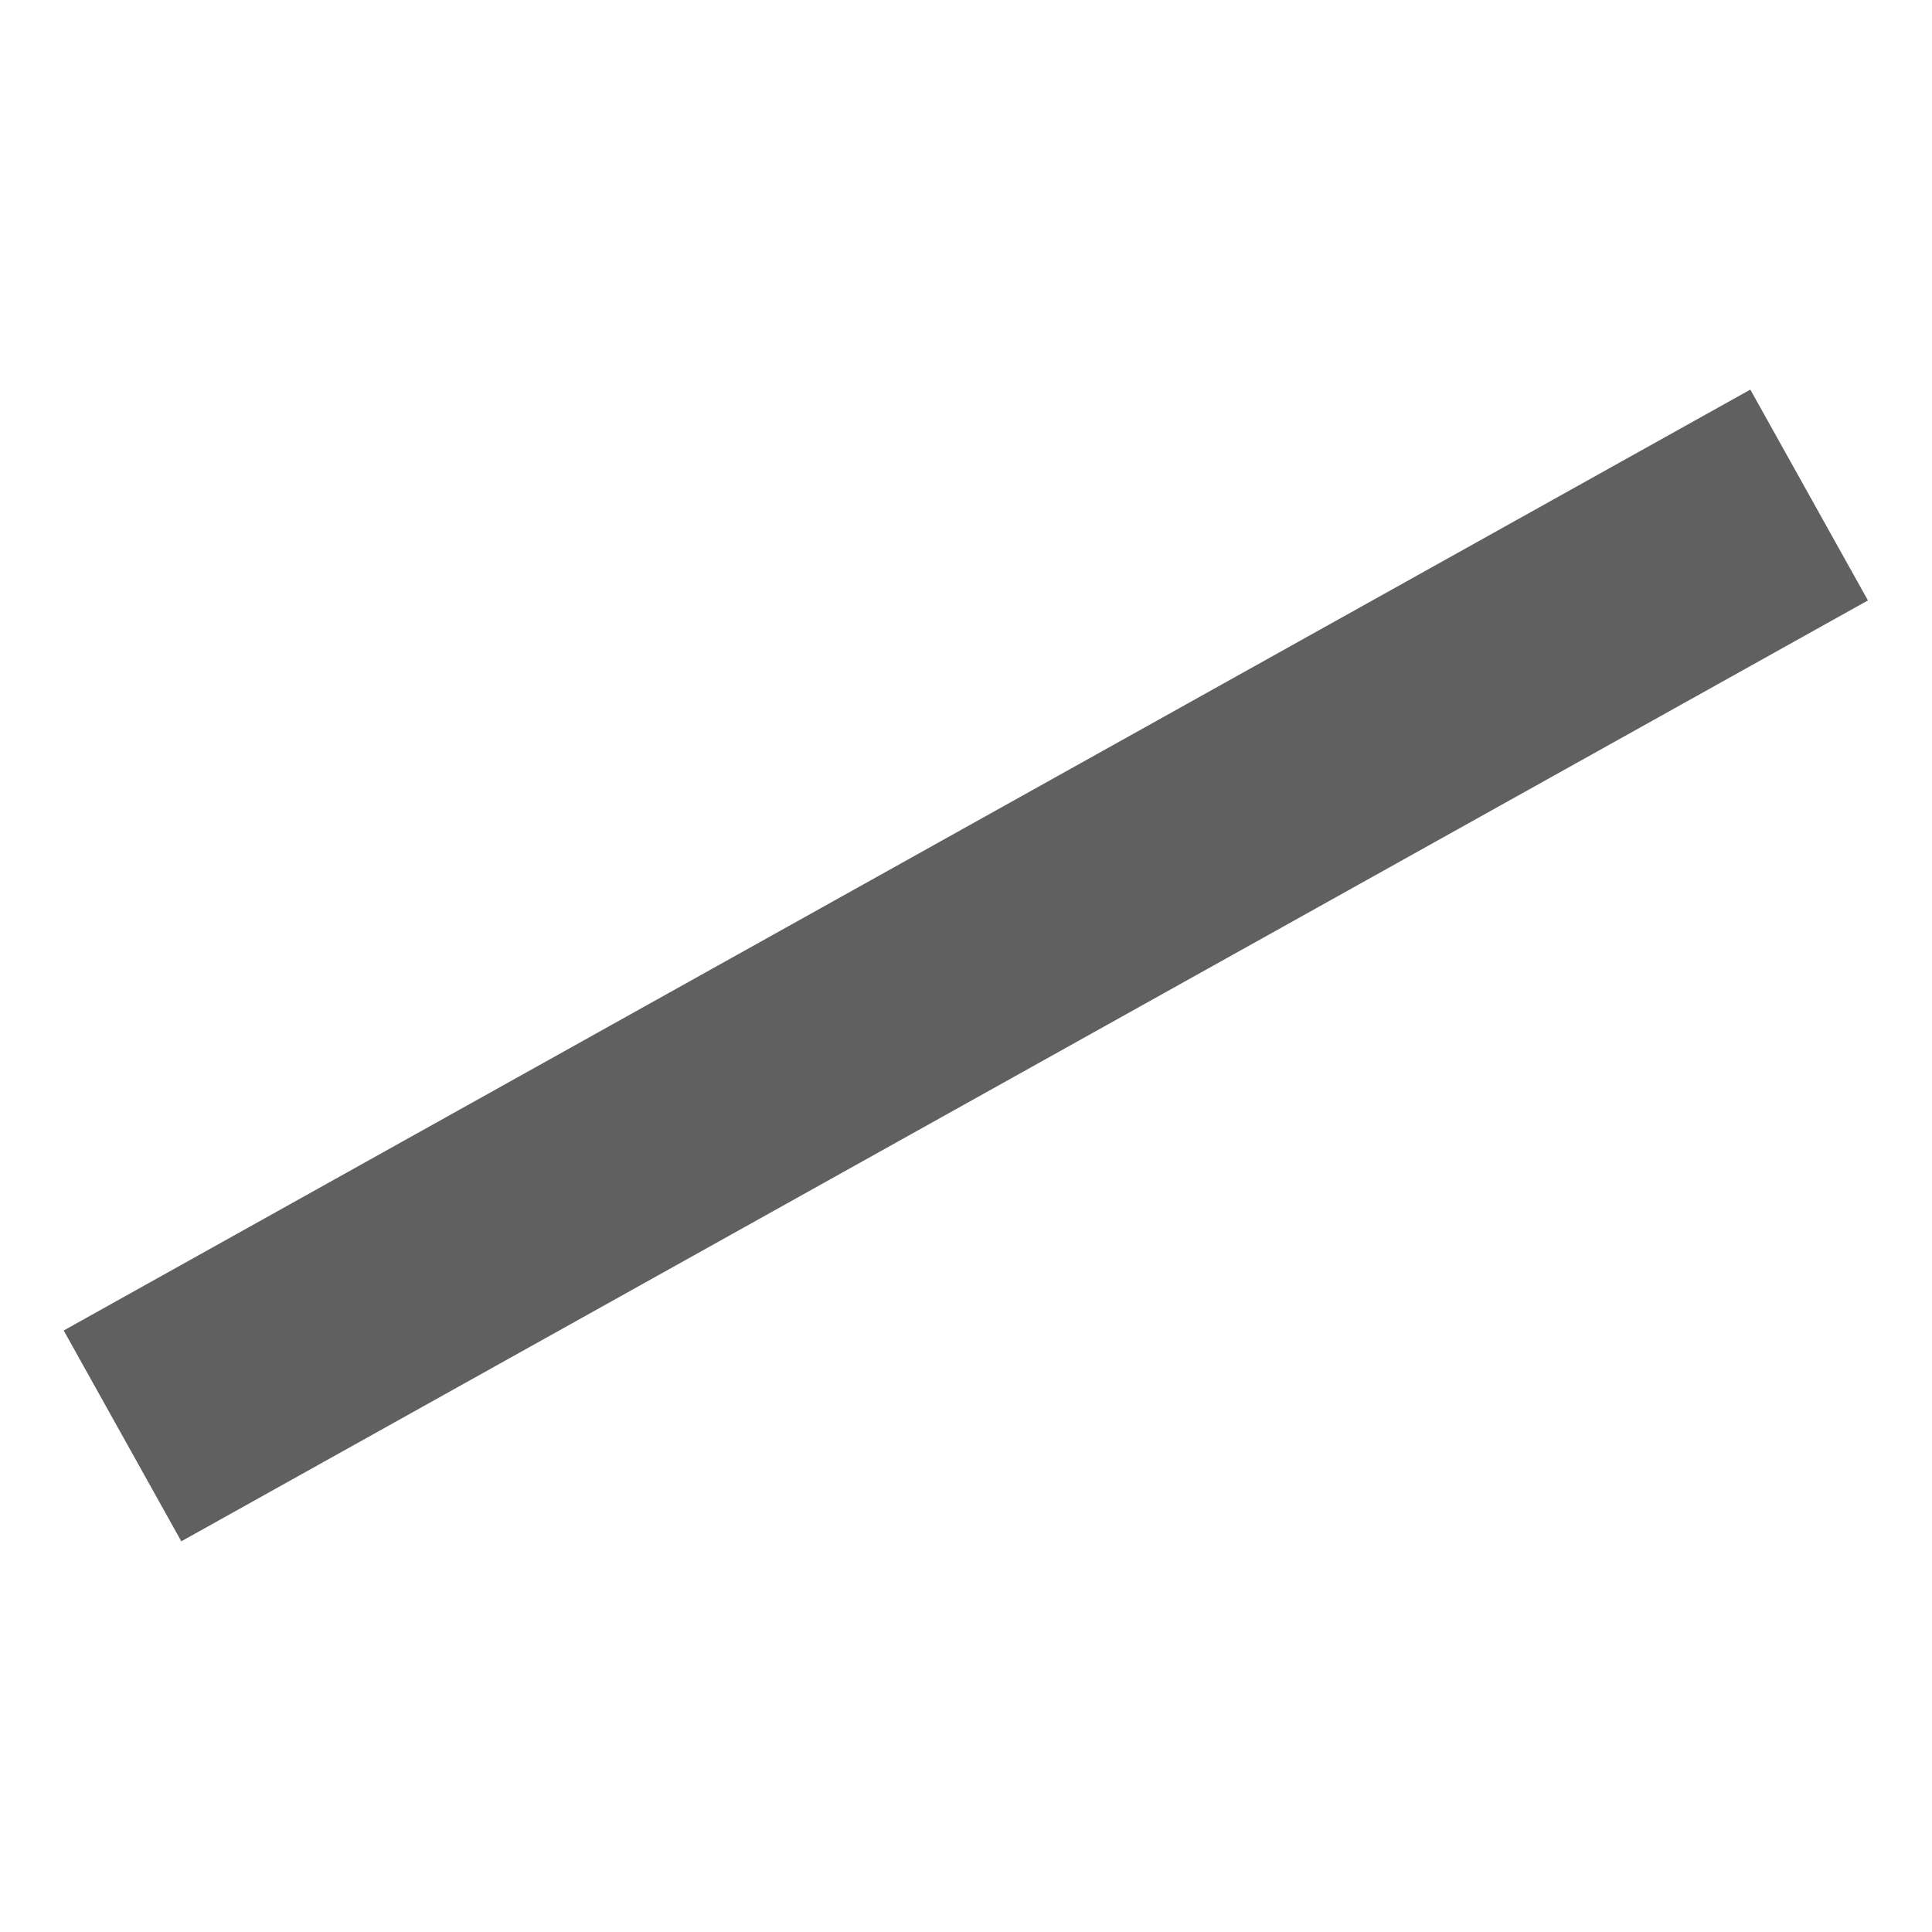 <?xml version="1.0" encoding="UTF-8"?>
<!-- Created with Inkscape (http://www.inkscape.org/) -->
<svg id="svg3039" width="16" height="16" version="1.1" xmlns="http://www.w3.org/2000/svg" xmlns:cc="http://creativecommons.org/ns#" xmlns:dc="http://purl.org/dc/elements/1.1/" xmlns:rdf="http://www.w3.org/1999/02/22-rdf-syntax-ns#">
 <g id="layer1">
  <rect id="rect15929" transform="matrix(.873 -.487 .487 .873 0 0)" x="-4.909" y="9.883" width="16" height="2" fill="#606060" fill-rule="evenodd"/>
 </g>
</svg>
